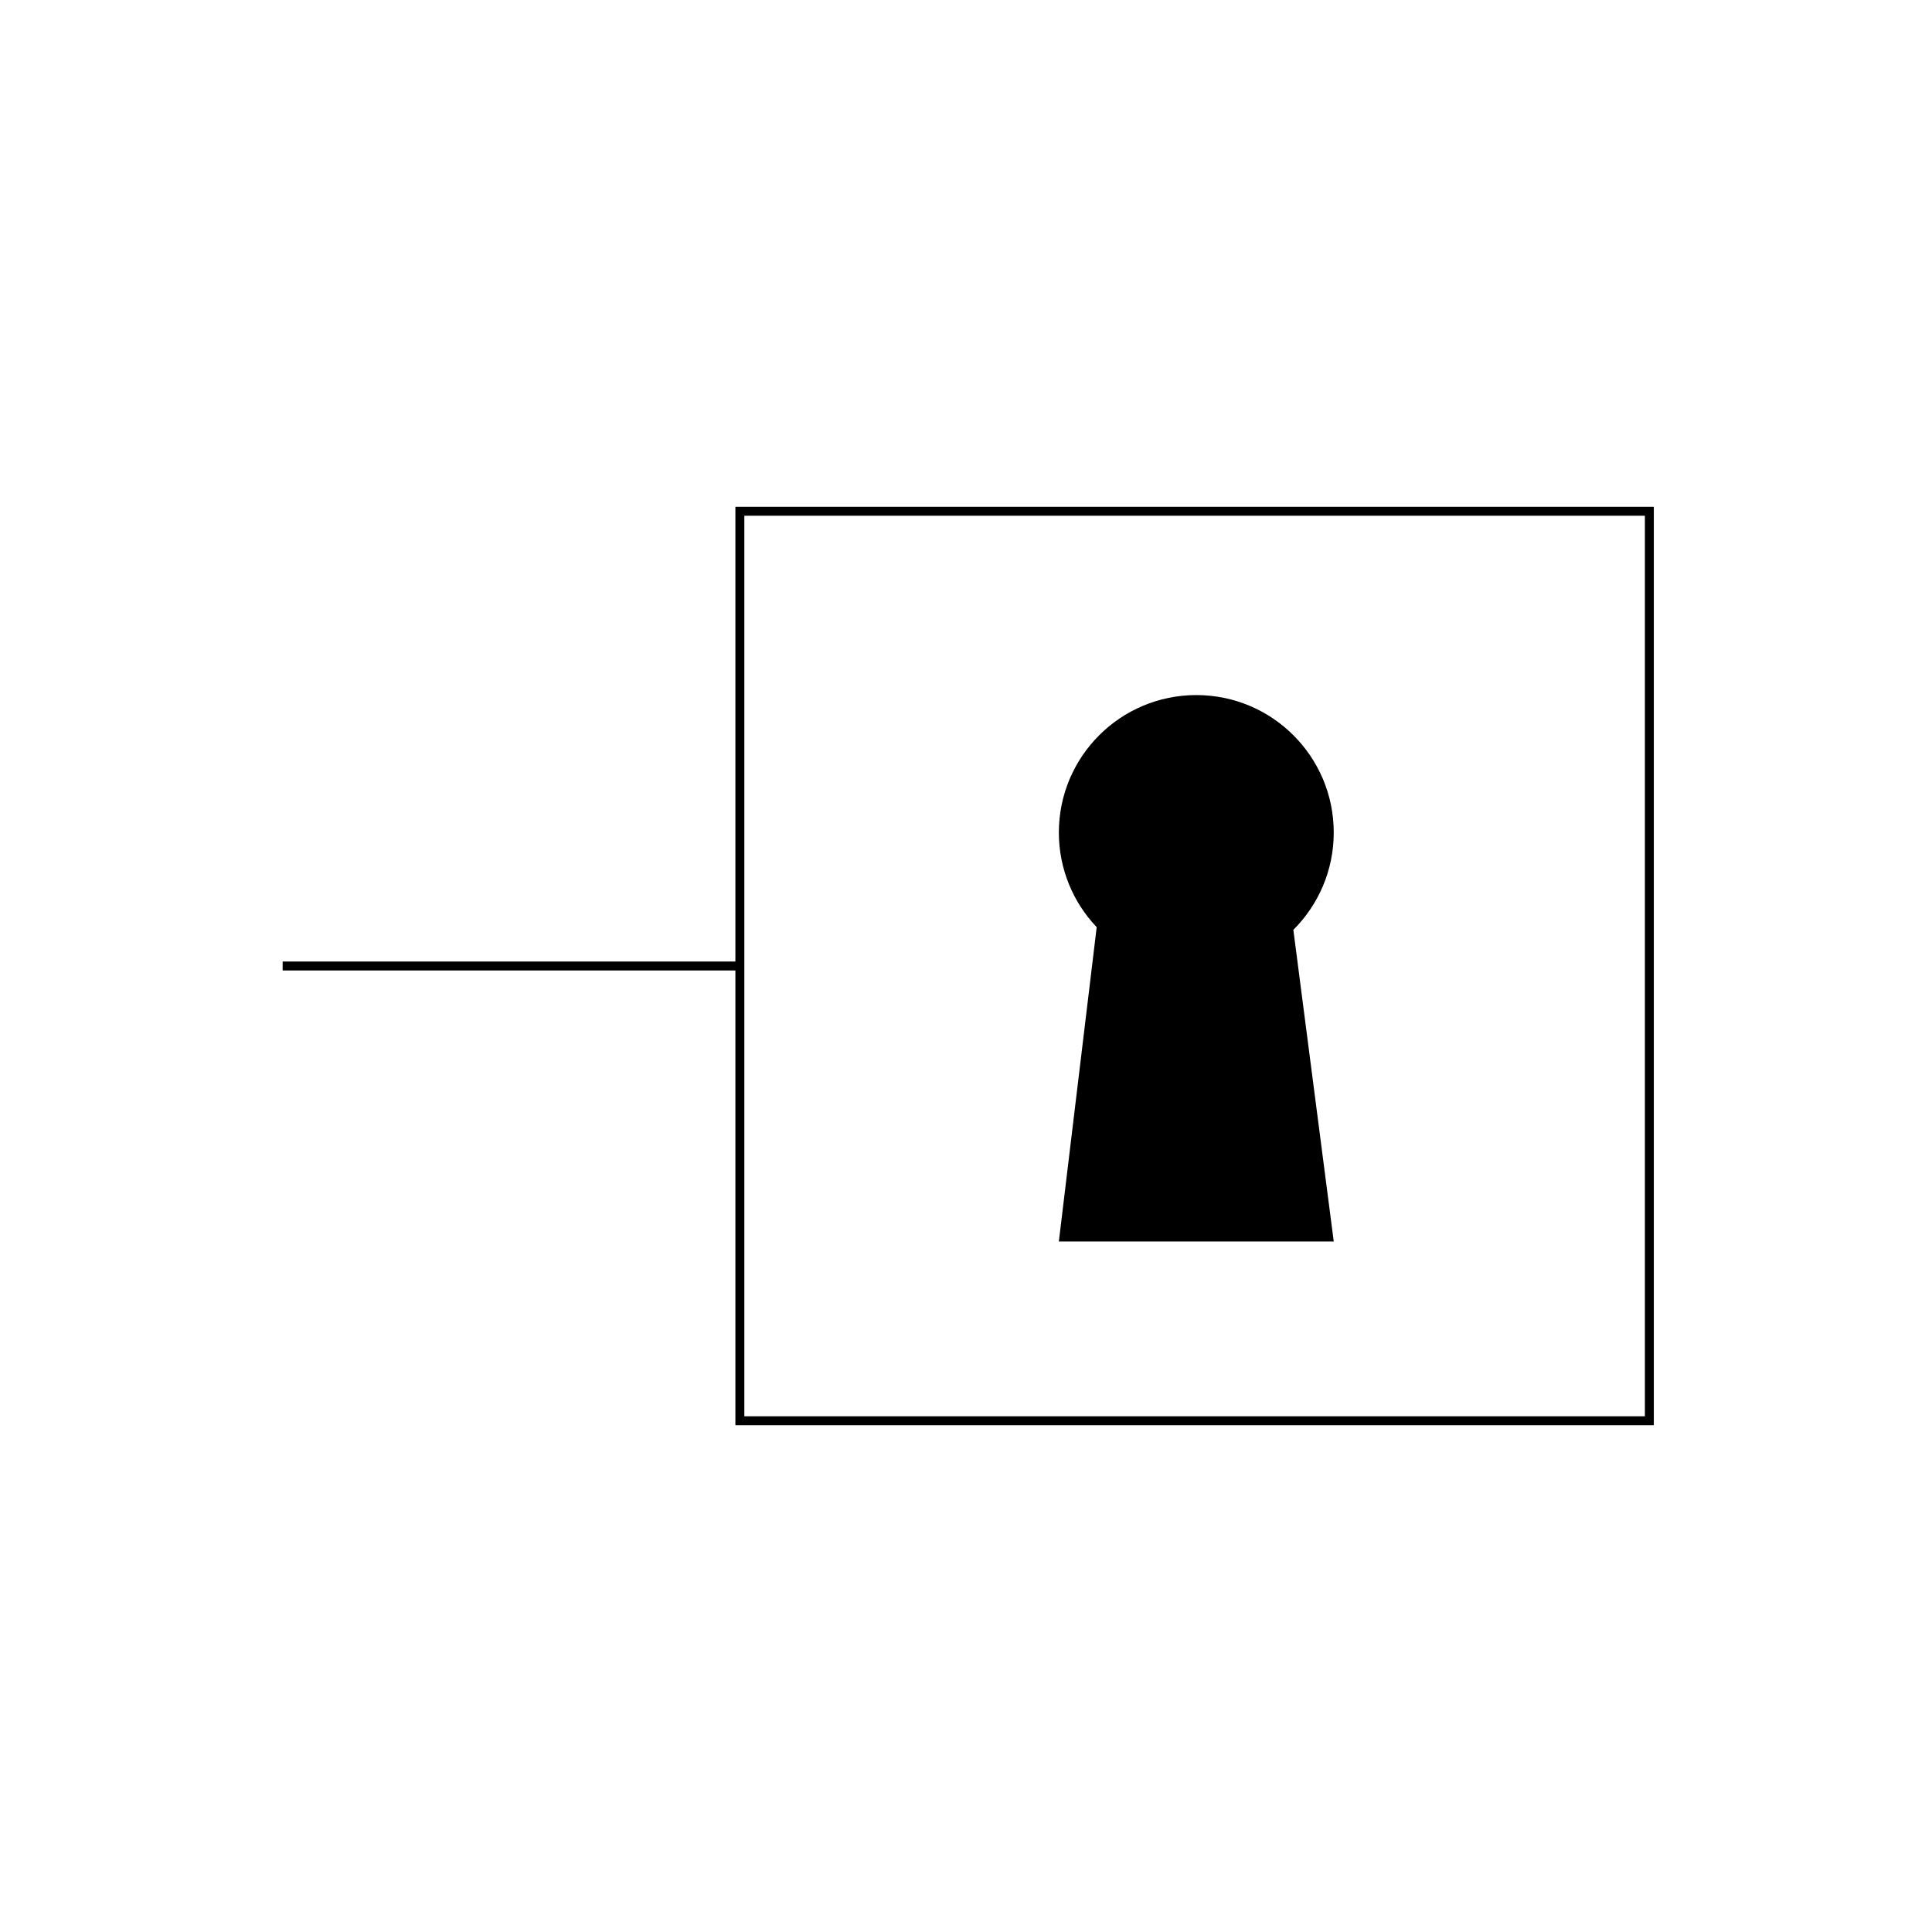 <?xml version="1.0" encoding="UTF-8"?><svg id="Capa_2" xmlns="http://www.w3.org/2000/svg" viewBox="0 0 1080 1080"><g id="Capa_1-2"><g id="Unifilar_-_Dispositivo_de_seguridad_con_llave"><rect x="413.59" y="285.8" width="508.41" height="508.41" fill="none" stroke="#000" stroke-miterlimit="10" stroke-width="5"/><line x1="158" y1="540" x2="413.59" y2="540" fill="none" stroke="#000" stroke-miterlimit="10" stroke-width="5"/><path d="m745.57,465.38c0-42.43-34.4-76.83-76.83-76.83s-76.83,34.4-76.83,76.83c0,20.51,8.05,39.13,21.15,52.91l-21.15,175.69h153.66l-22.58-174.19c13.95-13.91,22.58-33.15,22.58-54.4Z"/><rect id="Base" width="1080" height="1080" opacity="0"/></g></g></svg>